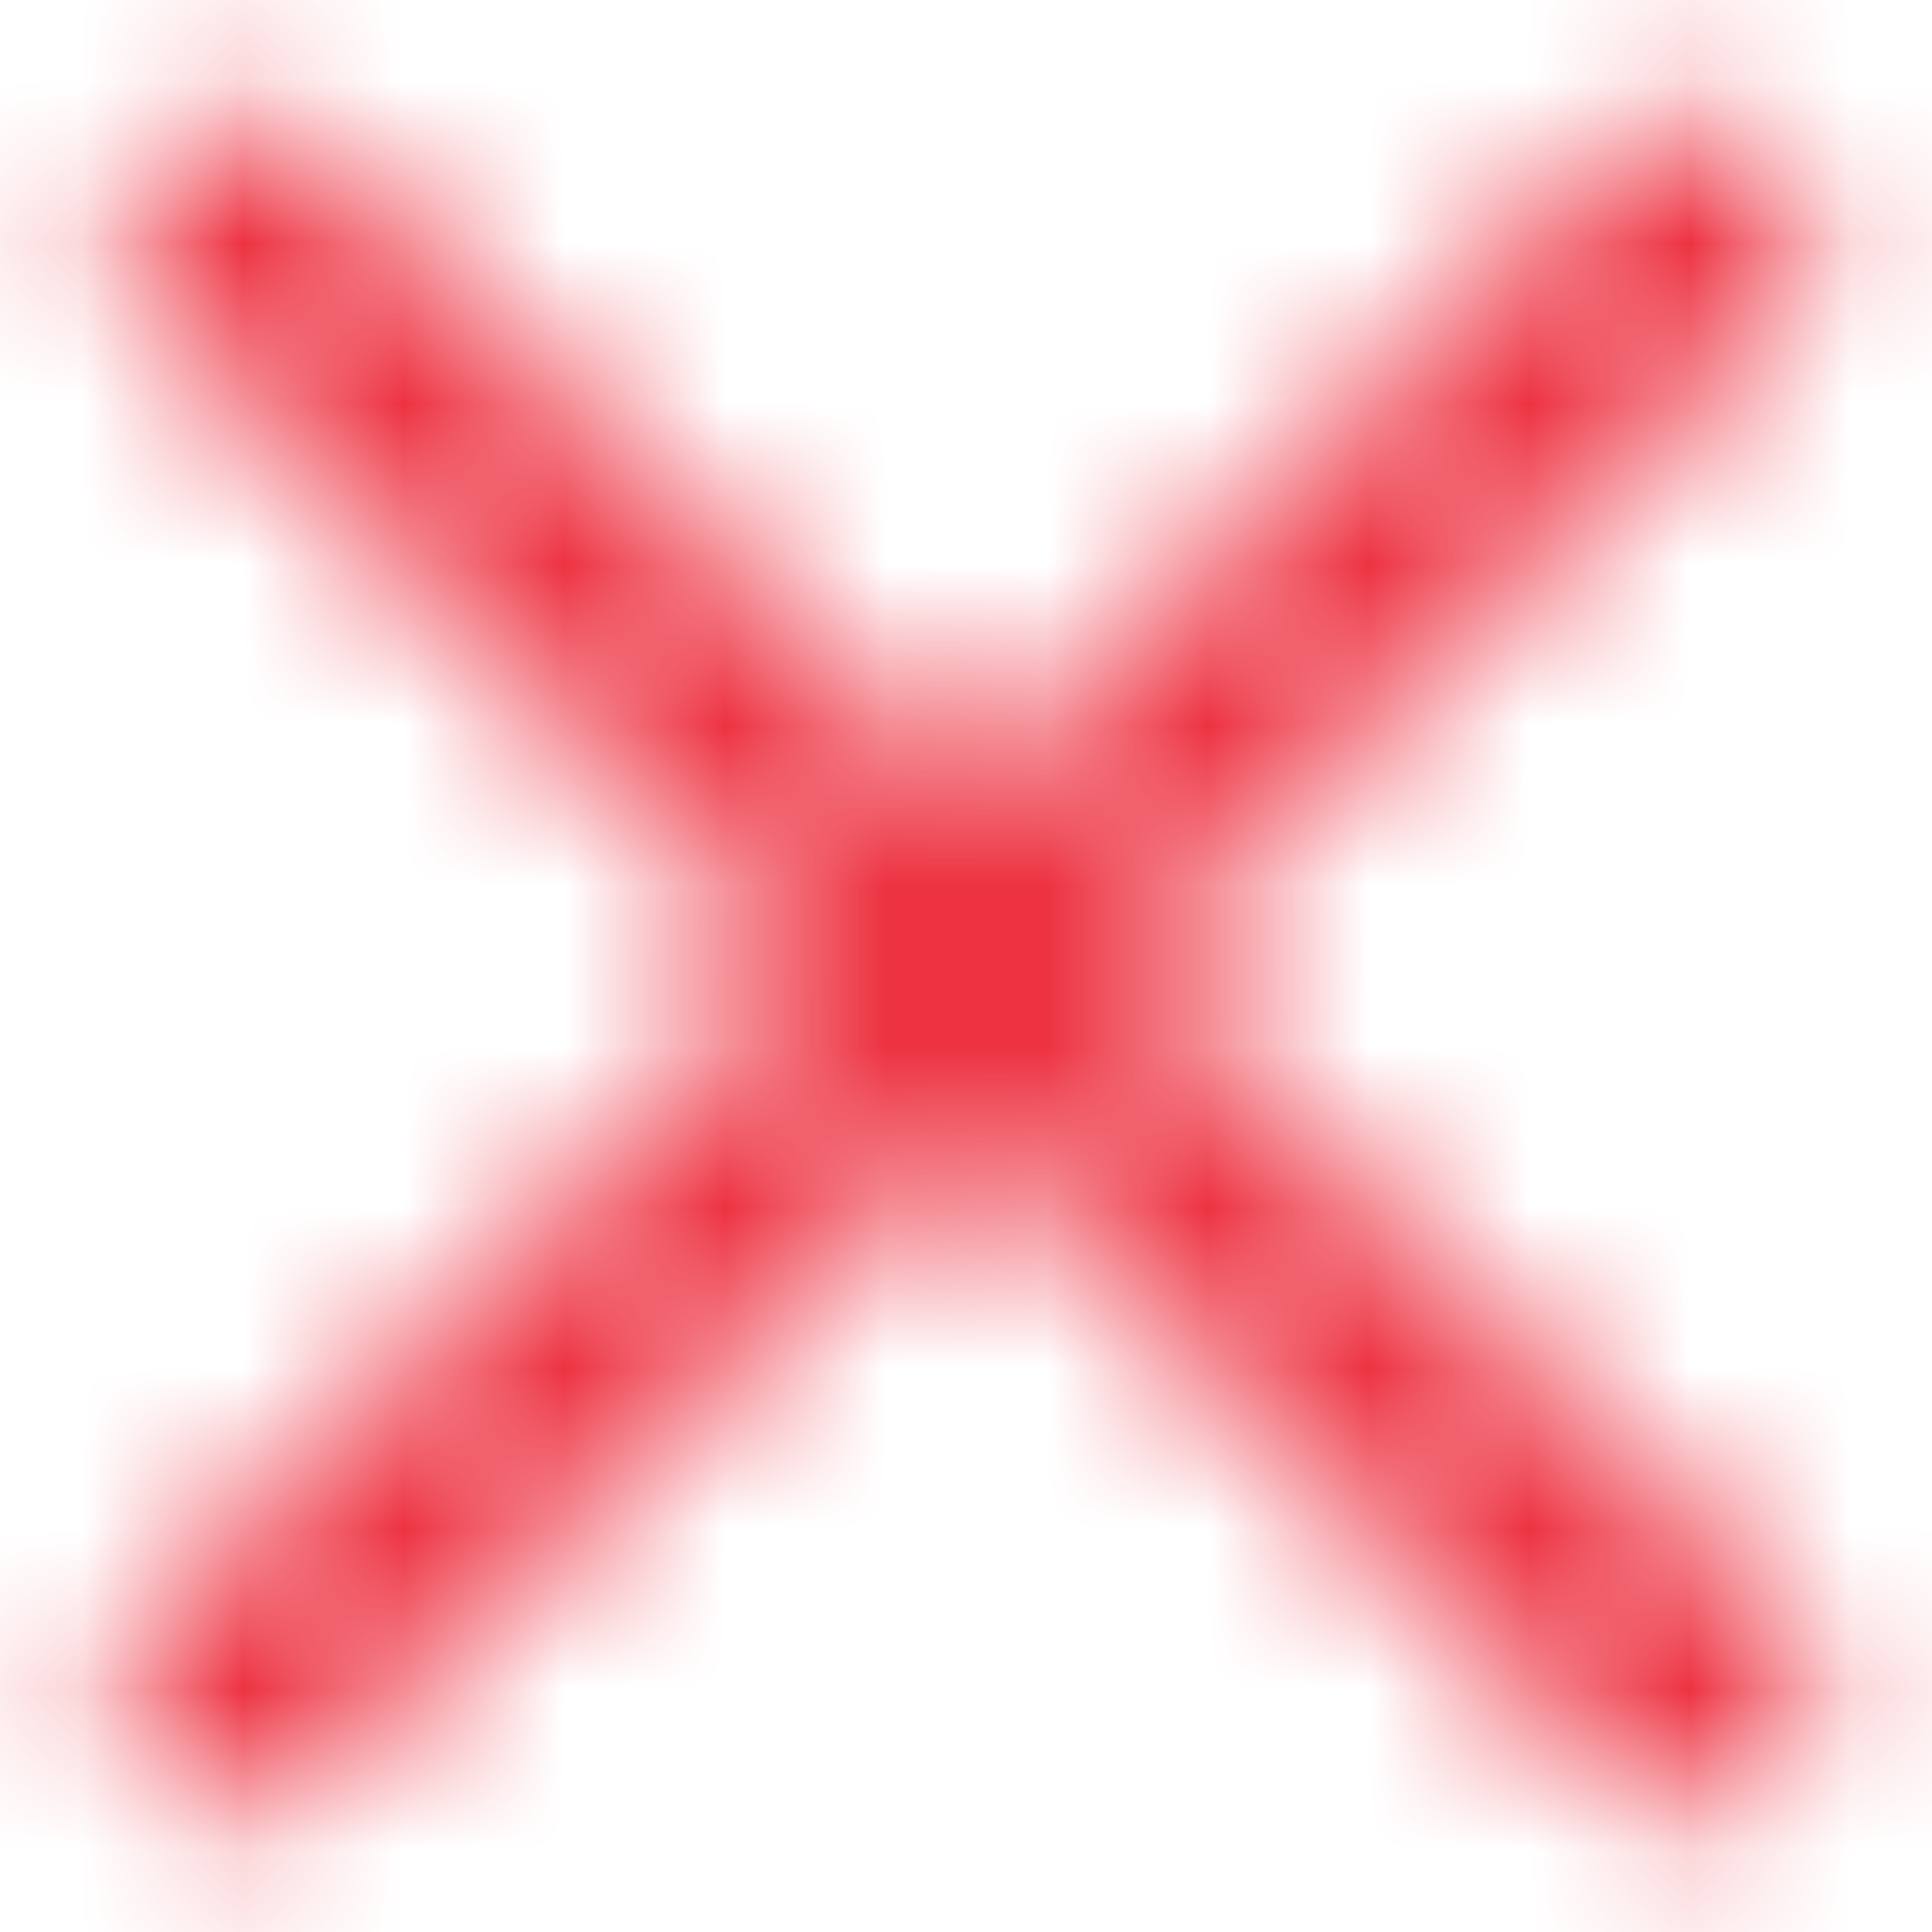 <svg width="12" height="12" viewBox="0 0 12 12" fill="none" xmlns="http://www.w3.org/2000/svg">
    <mask id="i4crd93jna" style="mask-type:alpha" maskUnits="userSpaceOnUse" x="0" y="0" width="12" height="12">
        <path fill-rule="evenodd" clip-rule="evenodd" d="M.97.97a.75.75 0 0 1 1.06 0l9 9a.75.75 0 1 1-1.06 1.06l-9-9a.75.75 0 0 1 0-1.06z" fill="#ffffff"/>
        <path fill-rule="evenodd" clip-rule="evenodd" d="M11.03.97a.75.75 0 0 0-1.06 0l-9 9a.75.75 0 1 0 1.06 1.06l9-9a.75.75 0 0 0 0-1.06z" fill="#ffffff"/>
    </mask>
    <g mask="url(#i4crd93jna)">
        <path fill="#ED3241" d="M0 0h12v12H0z"/>
    </g>
</svg>
